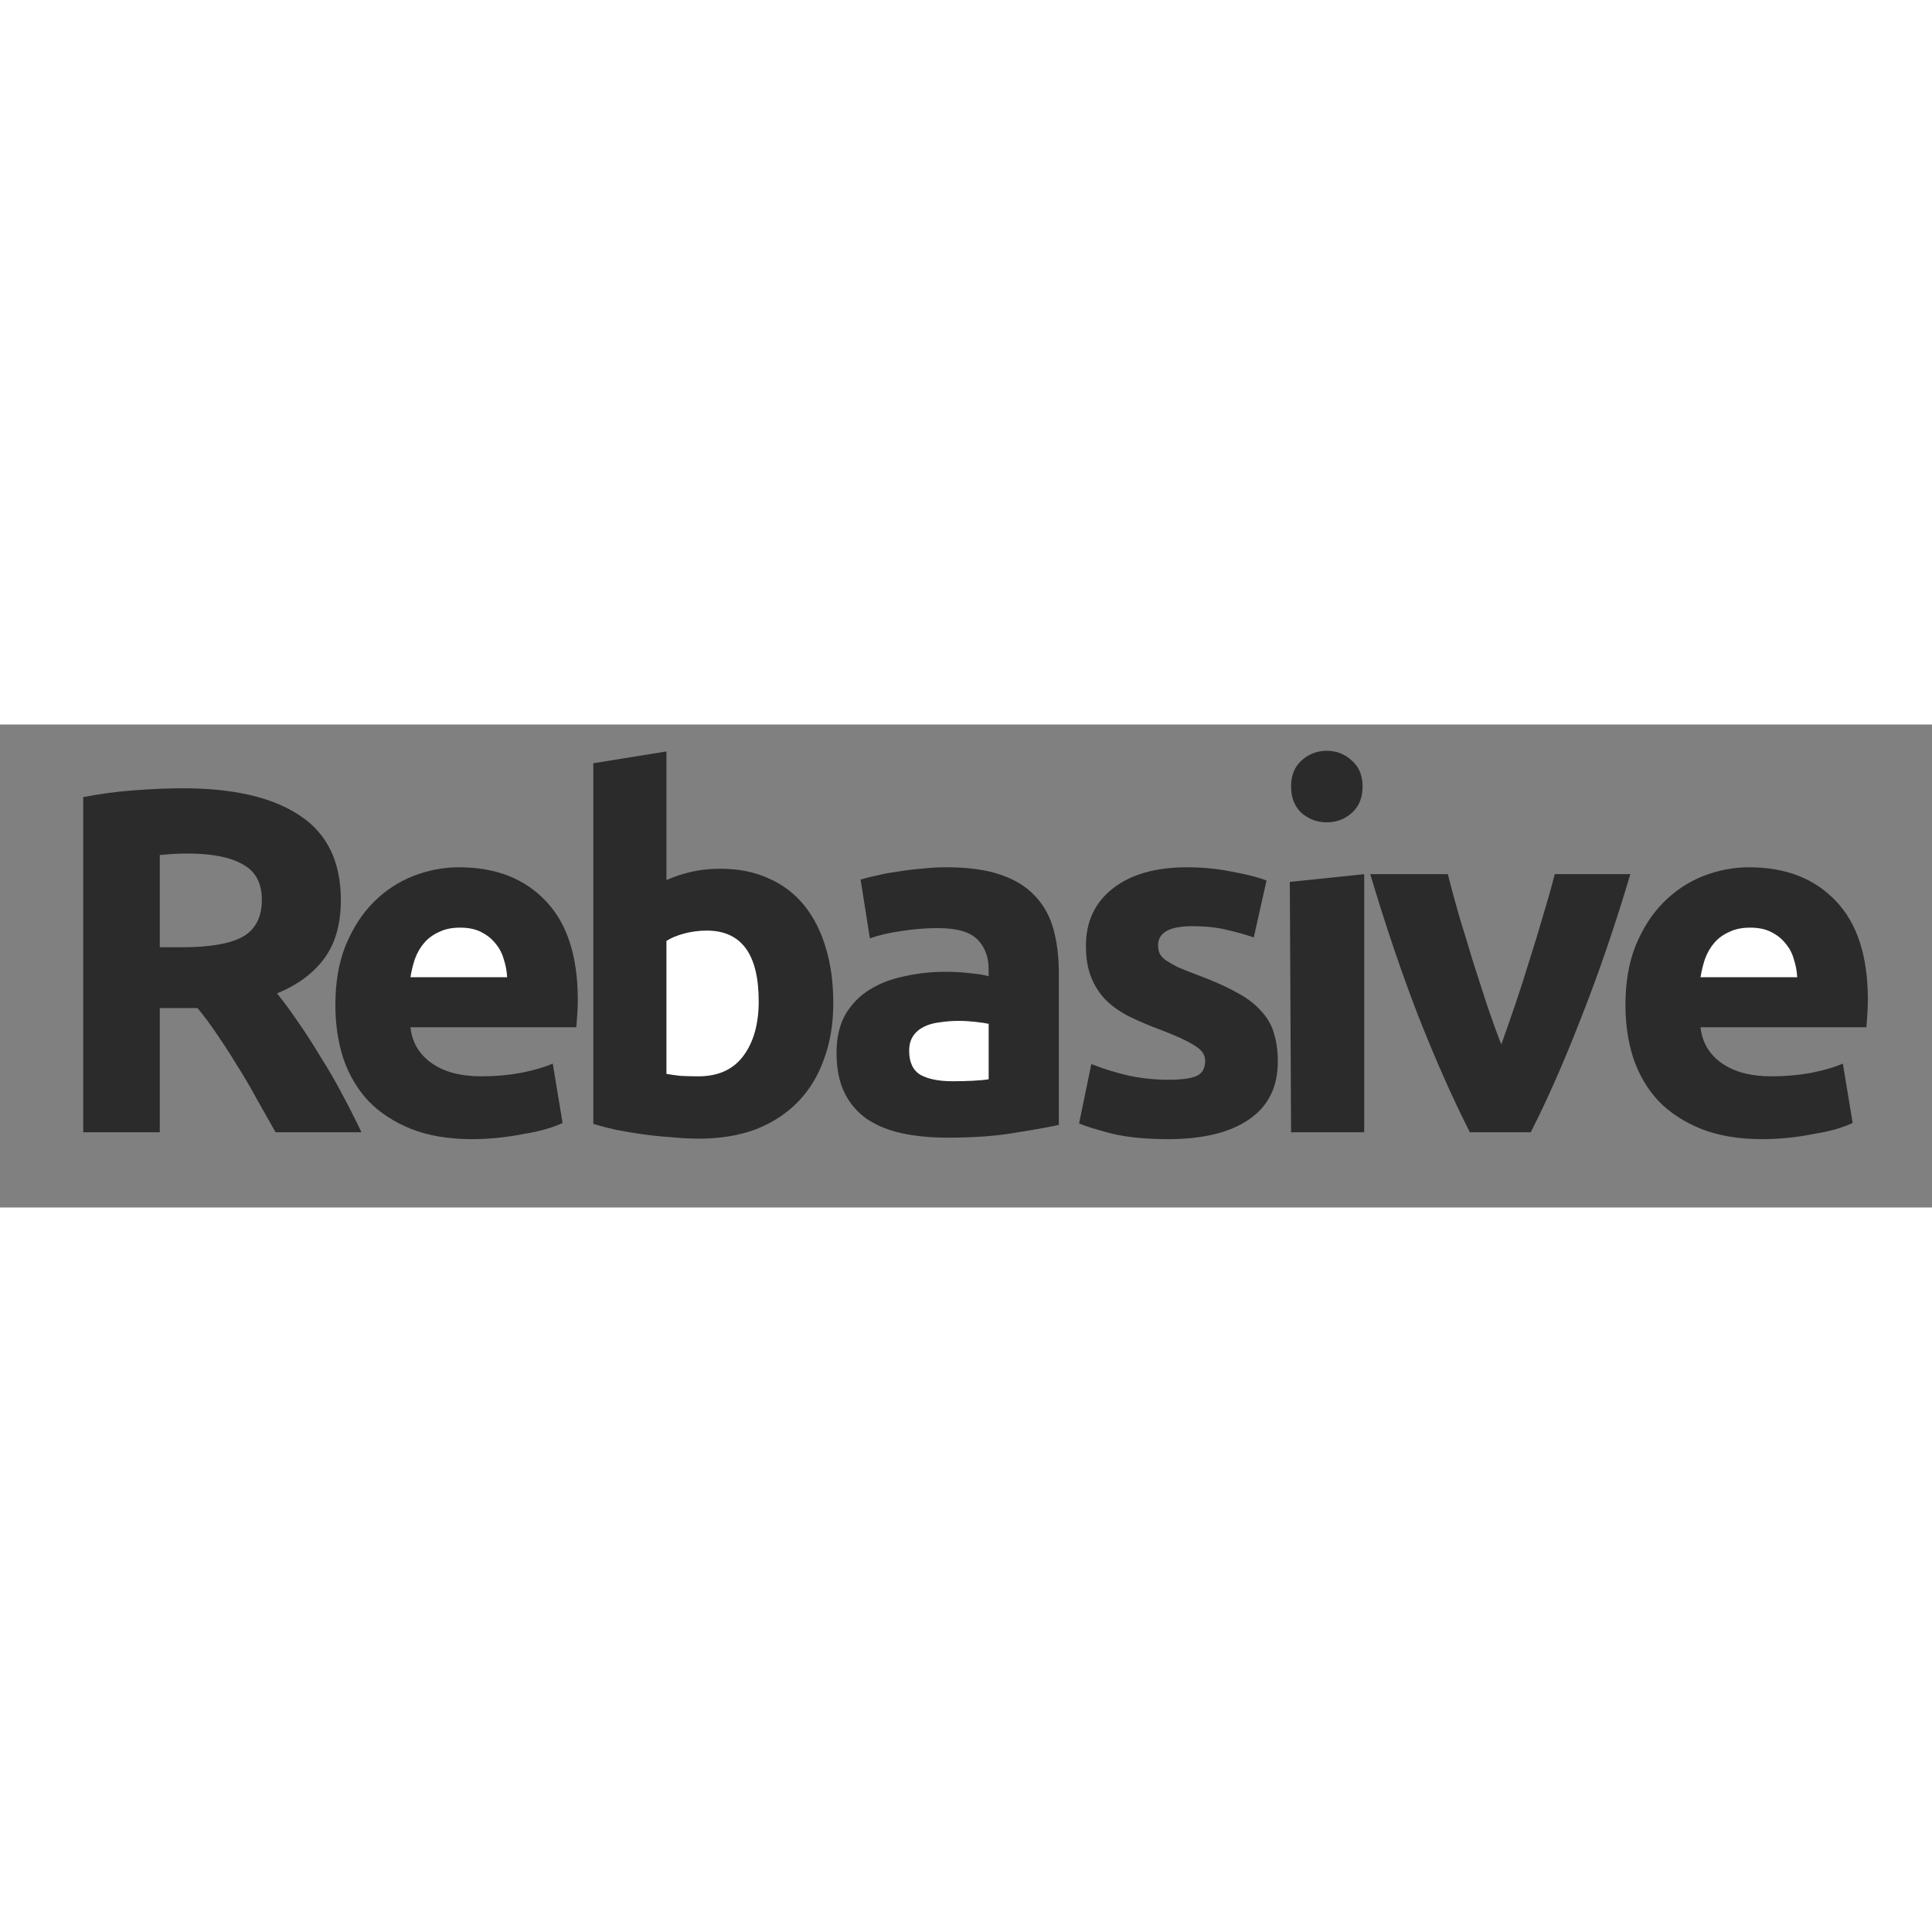 <svg xmlns:dc="http://purl.org/dc/elements/1.1/" xmlns:cc="http://creativecommons.org/ns#" xmlns:rdf="http://www.w3.org/1999/02/22-rdf-syntax-ns#" xmlns:svg="http://www.w3.org/2000/svg" xmlns="http://www.w3.org/2000/svg" xmlns:sodipodi="http://sodipodi.sourceforge.net/DTD/sodipodi-0.dtd" xmlns:inkscape="http://www.inkscape.org/namespaces/inkscape" id="svg_resize" version="1.1" viewBox="0 0 200 50" inkscape:version="0.91 r13725" sodipodi:docname="logo.svg" width="144" height="144">
  <rect x="0" y="0" width="200" height="50" fill="#808080" stroke="none"/>
  <sodipodi:namedview pagecolor="#ffffff" bordercolor="#666666" borderopacity="1" objecttolerance="10" gridtolerance="10" guidetolerance="10" inkscape:pageopacity="0" inkscape:pageshadow="2" inkscape:window-width="3200" inkscape:window-height="1673" id="namedview4259" showgrid="false" inkscape:zoom="4.5166446" inkscape:cx="100" inkscape:cy="25" inkscape:window-x="0" inkscape:window-y="1" inkscape:window-maximized="1" inkscape:current-layer="g871"></sodipodi:namedview>
  <defs id="defs877"></defs>
  <g id="g871" word-spacing="0" letter-spacing="0" font-size="50.8" font-weight="700" style="line-height:1.25" aria-label="Rebasive" font-family="Ubuntu" stroke-width=".265" fill="#2b2b2b">
    <path id="path917" d="m 97.976,14.78 q 3.354,0 5.589,0.763 2.235,0.762 3.556,2.184 1.371,1.422 1.93,3.454 0.559,2.032 0.559,4.522 V 41.45 q -1.626,0.355 -4.521,0.812 -2.896,0.508 -7.01,0.508 -2.591,0 -4.725,-0.457 -2.083,-0.457 -3.607,-1.473 -1.524,-1.067 -2.337,-2.743 -0.812,-1.677 -0.812,-4.115 0,-2.337 0.914,-3.962 0.965,-1.626 2.54,-2.591 1.575,-0.965 3.607,-1.372 2.032,-0.457 4.216,-0.457 1.473,0 2.59,0.152 1.17,0.102 1.88,0.305 v -0.711 q 0,-1.93 -1.168,-3.099 -1.168,-1.168 -4.064,-1.168 -1.93,0 -3.81,0.305 -1.88,0.254 -3.251,0.762 L 89.087,16.05 q 0.66,-0.204 1.625,-0.407 1.016,-0.254 2.185,-0.406 1.168,-0.203 2.438,-0.305 1.32,-0.152 2.642,-0.152 z" style="-inkscape-font-specification:Ubuntu"></path>
    <path id="path921" d="m 86.262,28.852 q 0,3.2 -0.965,5.791 -0.914,2.591 -2.692,4.42 -1.778,1.829 -4.37,2.845 -2.59,0.965 -5.892,0.965 -1.371,0 -2.895,-0.152 -1.474,-0.102 -2.947,-0.305 -1.422,-0.203 -2.743,-0.457 -1.32,-0.305 -2.337,-0.61 V 4.01 l 7.57,-1.22 V 16.1 q 1.27,-0.558 2.64,-0.863 1.373,-0.305 2.947,-0.305 2.845,0 5.03,1.016 2.184,0.965 3.657,2.794 1.473,1.829 2.235,4.42 0.762,2.54 0.762,5.69 z" style="-inkscape-font-specification:Ubuntu"></path>
    <path id="path867" style="-inkscape-font-specification:Ubuntu" d="M18.928 6.602q7.925 0 12.141 2.845 4.217 2.794 4.217 8.737 0 3.709-1.728 6.045-1.676 2.286-4.876 3.607 1.066 1.32 2.235 3.048 1.168 1.677 2.286 3.556 1.168 1.829 2.235 3.86 1.067 1.982 1.981 3.913h-8.89q-.965-1.728-1.981-3.506-.965-1.778-2.032-3.454-1.016-1.676-2.032-3.15-1.016-1.524-2.032-2.743H16.54v12.853H8.616V7.516q2.59-.508 5.334-.711 2.794-.203 4.978-.203zm.457 6.756q-.863 0-1.575.05-.66.052-1.27.103v9.55h2.236q4.47 0 6.4-1.118 1.93-1.117 1.93-3.81 0-2.59-1.98-3.657-1.93-1.118-5.74-1.118z"></path>
    <path id="path927" d="m 34.718,29.055 q 0,-3.556 1.067,-6.197 1.117,-2.693 2.895,-4.47 1.778,-1.779 4.064,-2.693 2.337,-0.914 4.776,-0.914 5.69,0 8.991,3.505 3.302,3.454 3.302,10.21 0,0.66 -0.05,1.474 -0.051,0.762 -0.102,1.371 H 42.49 q 0.253,2.337 2.184,3.709 1.93,1.371 5.181,1.371 2.083,0 4.064,-0.355 2.032,-0.407 3.302,-0.965 l 1.016,6.146 q -0.61,0.305 -1.625,0.61 -1.016,0.305 -2.286,0.508 -1.22,0.254 -2.642,0.406 -1.422,0.153 -2.845,0.153 -3.606,0 -6.299,-1.067 -2.641,-1.067 -4.42,-2.896 -1.727,-1.88 -2.59,-4.42 -0.813,-2.54 -0.813,-5.486 z" style="-inkscape-font-specification:Ubuntu"></path>
    <path id="path925" d="m 52.498,26.16 q -0.05,-0.965 -0.356,-1.88 -0.254,-0.914 -0.863,-1.625 -0.559,-0.712 -1.473,-1.169 -0.864,-0.457 -2.185,-0.457 -1.27,0 -2.184,0.457 -0.915,0.407 -1.524,1.118 -0.61,0.71 -0.965,1.676 -0.305,0.915 -0.458,1.88 z" style="-inkscape-font-specification:Ubuntu;fill:#ffffff"></path>
    <path id="path923" d="m 78.54,28.649 q 0,-7.315 -5.384,-7.315 -1.168,0 -2.337,0.305 -1.117,0.304 -1.829,0.762 v 13.766 q 0.56,0.102 1.423,0.204 0.863,0.05 1.88,0.05 3.098,0 4.673,-2.133 1.575,-2.134 1.575,-5.64 z" style="-inkscape-font-specification:Ubuntu;fill:#ffffff"></path>
    <path id="path919" d="m 98.586,36.93 q 1.118,0 2.134,-0.051 1.016,-0.051 1.626,-0.153 v -5.74 q -0.458,-0.102 -1.372,-0.203 -0.914,-0.102 -1.676,-0.102 -1.067,0 -2.032,0.152 -0.915,0.102 -1.626,0.458 -0.711,0.355 -1.118,0.965 -0.406,0.61 -0.406,1.524 0,1.778 1.168,2.489 1.22,0.66 3.302,0.66 z" style="-inkscape-font-specification:Ubuntu;fill:#ffffff"></path>
    <path id="path915" d="m 120.95,36.777 q 2.083,0 2.947,-0.406 0.863,-0.407 0.863,-1.575 0,-0.915 -1.117,-1.575 -1.118,-0.711 -3.404,-1.575 -1.778,-0.66 -3.251,-1.371 -1.423,-0.712 -2.439,-1.677 -1.016,-1.016 -1.574,-2.387 -0.56,-1.372 -0.56,-3.302 0,-3.76 2.795,-5.944 2.794,-2.184 7.67,-2.184 2.439,0 4.674,0.457 2.235,0.406 3.556,0.914 l -1.32,5.893 q -1.321,-0.457 -2.896,-0.813 -1.524,-0.355 -3.455,-0.355 -3.556,0 -3.556,1.98 0,0.458 0.153,0.814 0.152,0.355 0.61,0.71 0.457,0.306 1.219,0.712 0.812,0.356 2.032,0.813 2.489,0.914 4.114,1.829 1.626,0.863 2.54,1.93 0.966,1.016 1.321,2.286 0.407,1.27 0.407,2.946 0,3.963 -2.998,5.995 -2.946,2.032 -8.382,2.032 -3.556,0 -5.943,-0.61 -2.337,-0.61 -3.251,-1.016 l 1.27,-6.147 q 1.93,0.762 3.962,1.22 2.032,0.406 4.013,0.406 z" style="-inkscape-font-specification:Ubuntu"></path>
    <path id="path913" d="m 141.222,42.213 h -7.57 l -0.132,-25.92 7.702,-0.801 z" style="-inkscape-font-specification:Ubuntu"></path>
    <path id="path911" d="m 141.053,6.424 c 0,1.15 -0.374,2.06 -1.122,2.733 -0.72,0.645 -1.58,0.967 -2.578,0.967 -0.997,0 -1.87,-0.322 -2.619,-0.967 -0.72,-0.673 -1.08,-1.584 -1.08,-2.733 0,-1.15 0.36,-2.046 1.08,-2.691 a 3.795,3.795 0 0 1 2.62,-1.01 c 0.997,0 1.856,0.337 2.577,1.01 0.748,0.645 1.122,1.542 1.122,2.69 z" style="-inkscape-font-specification:Ubuntu"></path>
    <path id="path909" d="m 152.162,42.213 q -2.591,-5.08 -5.284,-11.888 -2.641,-6.807 -5.029,-14.833 h 8.027 q 0.508,1.98 1.168,4.318 0.711,2.286 1.422,4.673 0.762,2.337 1.474,4.572 0.762,2.236 1.473,4.064 0.66,-1.828 1.422,-4.064 0.762,-2.235 1.473,-4.572 0.762,-2.387 1.423,-4.673 0.71,-2.337 1.219,-4.318 h 7.823 q -2.387,8.026 -5.08,14.833 -2.641,6.808 -5.232,11.888 z" style="-inkscape-font-specification:Ubuntu"></path>
    <path id="path907" d="m 168.266,29.055 q 0,-3.556 1.067,-6.197 1.118,-2.693 2.896,-4.47 1.778,-1.779 4.064,-2.693 2.337,-0.914 4.775,-0.914 5.69,0 8.992,3.505 3.302,3.454 3.302,10.21 0,0.66 -0.051,1.474 -0.051,0.762 -0.102,1.371 h -17.17 q 0.254,2.337 2.184,3.709 1.93,1.371 5.182,1.371 2.083,0 4.064,-0.355 2.032,-0.407 3.302,-0.965 l 1.016,6.146 q -0.61,0.305 -1.626,0.61 -1.016,0.305 -2.286,0.508 -1.219,0.254 -2.641,0.406 -1.423,0.153 -2.845,0.153 -3.607,0 -6.3,-1.067 -2.641,-1.067 -4.419,-2.896 -1.727,-1.88 -2.59,-4.42 -0.814,-2.54 -0.814,-5.486 z" style="-inkscape-font-specification:Ubuntu"></path>
    <path id="path869" d="m 186.046,26.16 q -0.05,-0.965 -0.355,-1.88 -0.254,-0.914 -0.864,-1.625 -0.559,-0.712 -1.473,-1.169 -0.864,-0.457 -2.184,-0.457 -1.27,0 -2.185,0.457 -0.914,0.407 -1.524,1.118 -0.61,0.71 -0.965,1.676 -0.305,0.915 -0.457,1.88 z" style="-inkscape-font-specification:Ubuntu;fill:#ffffff"></path>
  </g>
</svg>